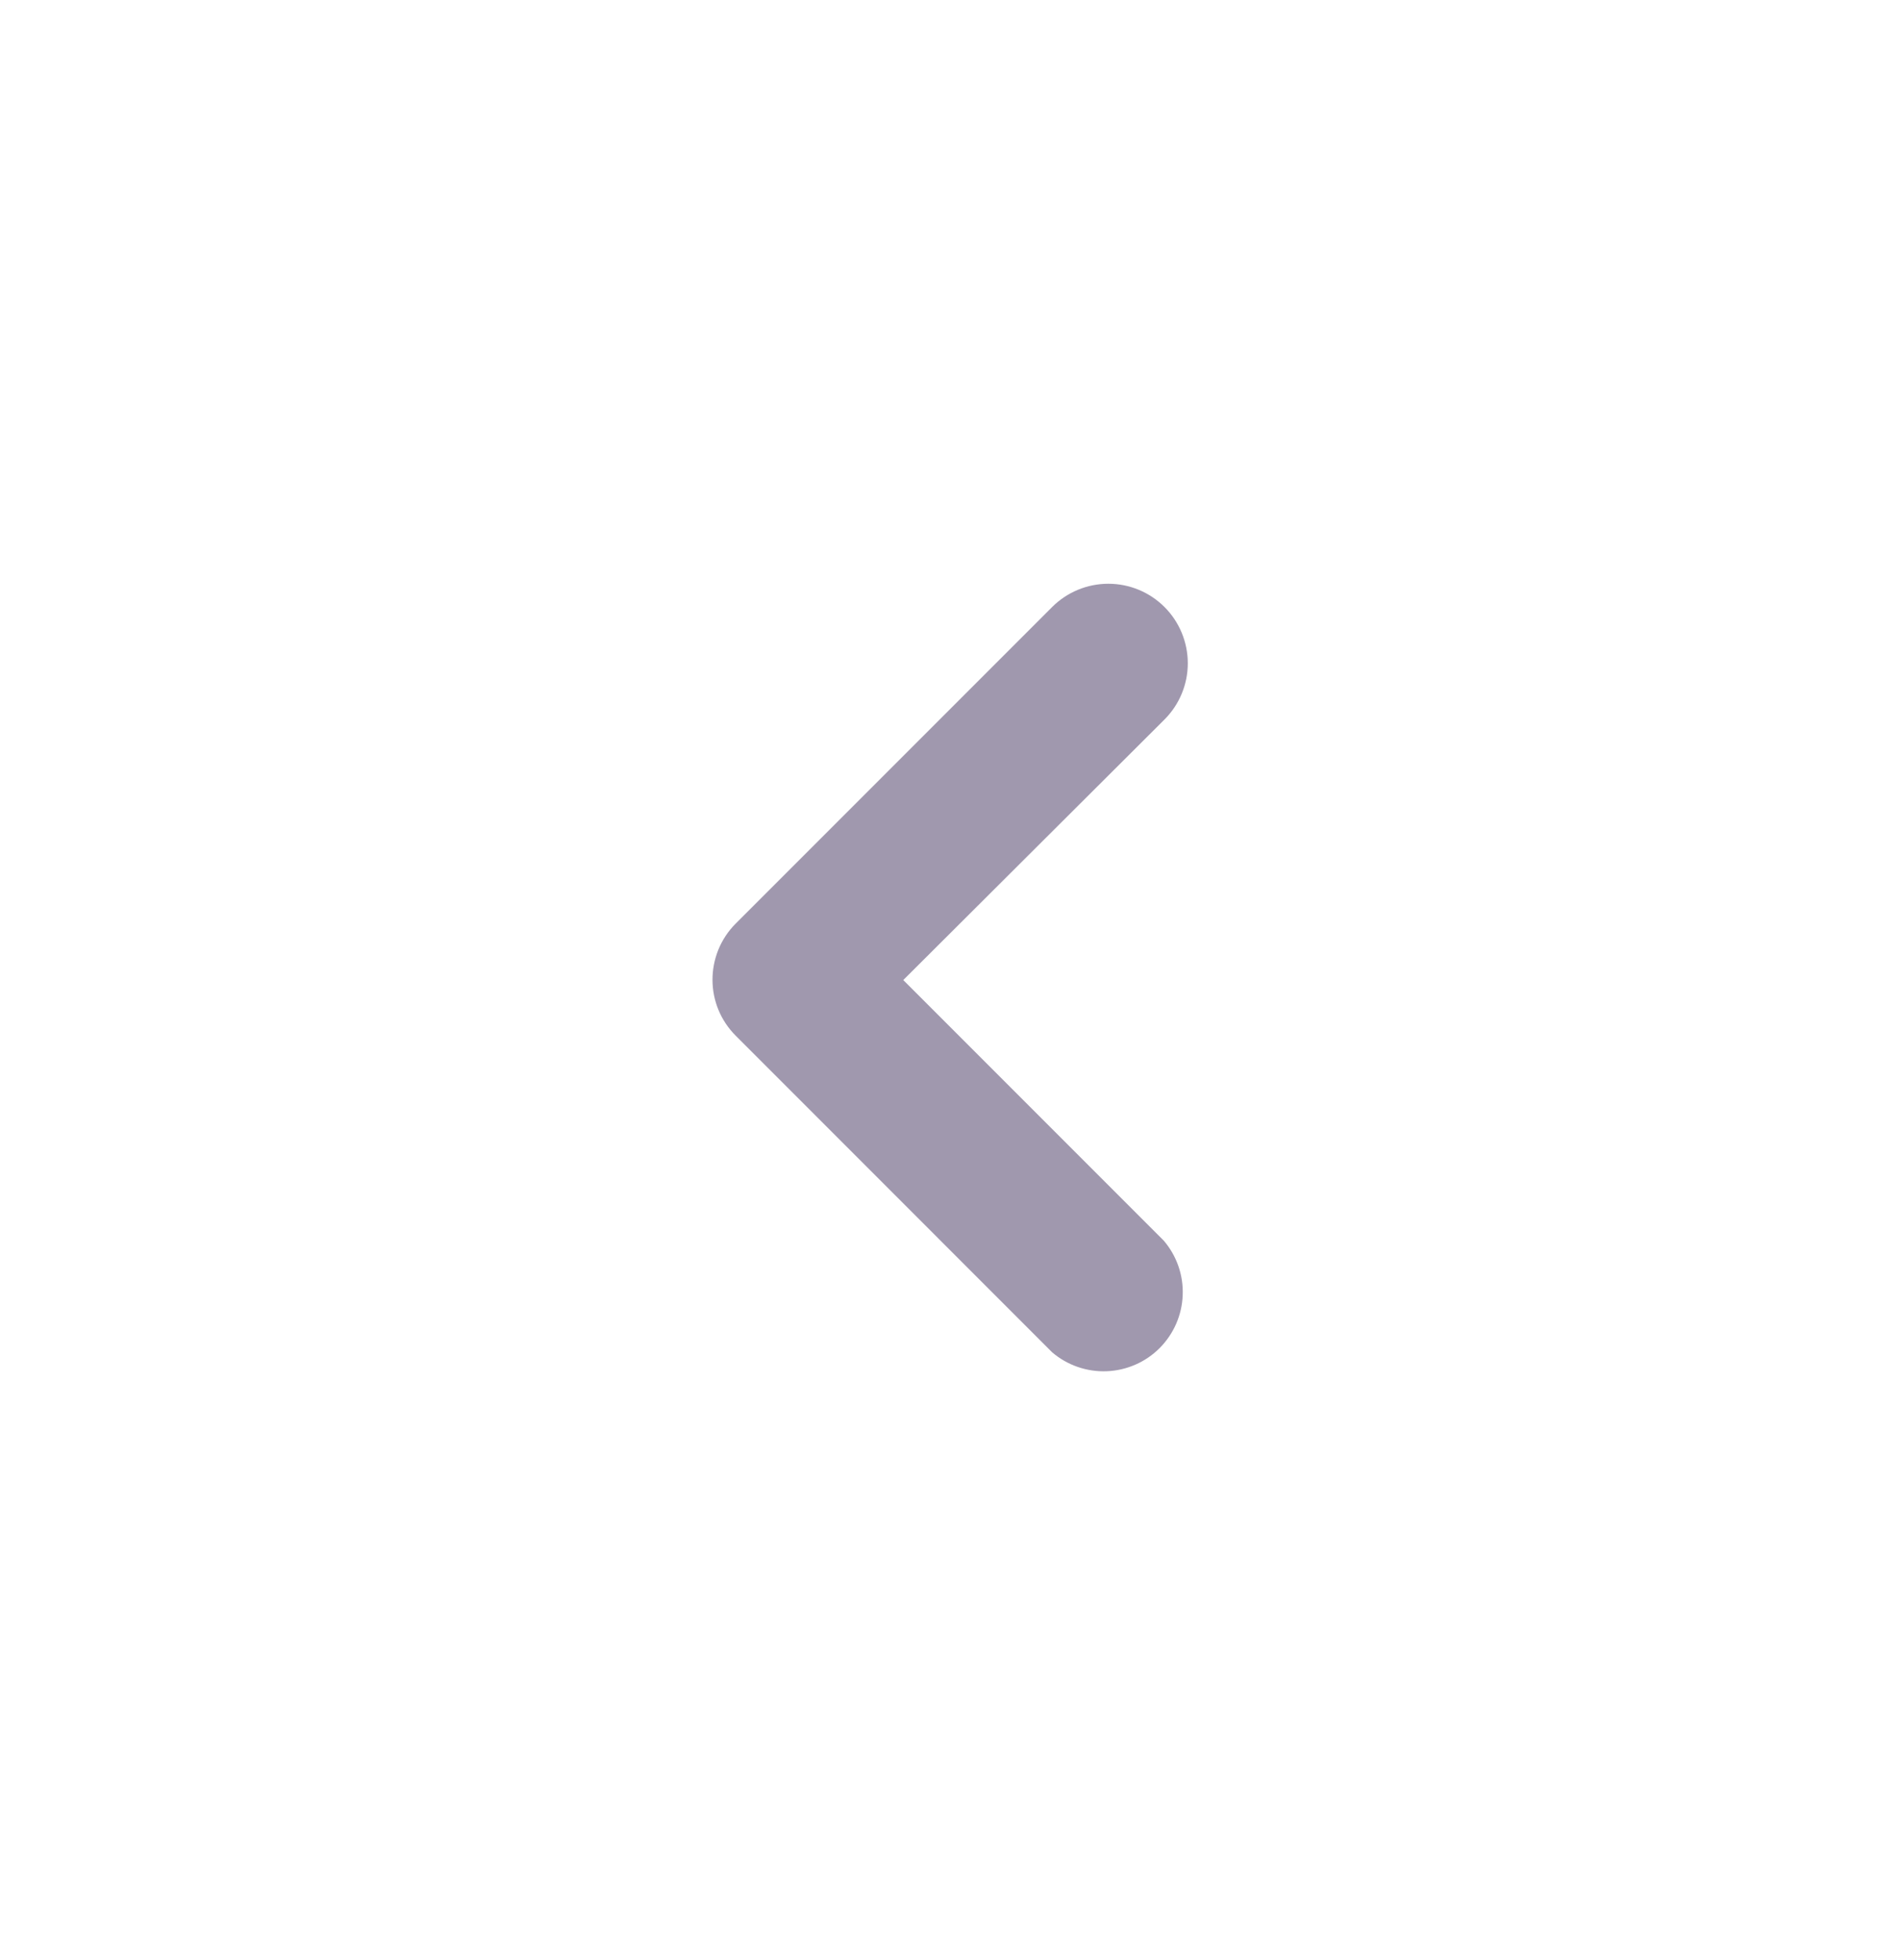 <svg width="32" height="33" viewBox="0 0 32 33" fill="none" xmlns="http://www.w3.org/2000/svg">
<path d="M12 16.5C11.999 16.325 12.033 16.151 12.099 15.988C12.165 15.826 12.263 15.678 12.387 15.553L17.72 10.22C17.971 9.969 18.311 9.828 18.667 9.828C19.022 9.828 19.362 9.969 19.613 10.22C19.864 10.471 20.005 10.812 20.005 11.167C20.005 11.522 19.864 11.862 19.613 12.113L15.213 16.5L19.6 20.887C19.818 21.142 19.933 21.47 19.919 21.805C19.907 22.141 19.767 22.459 19.53 22.697C19.293 22.934 18.974 23.073 18.639 23.086C18.303 23.099 17.975 22.985 17.72 22.767L12.387 17.433C12.14 17.185 12.001 16.85 12 16.5Z" fill="#A098AE"/>
</svg>
